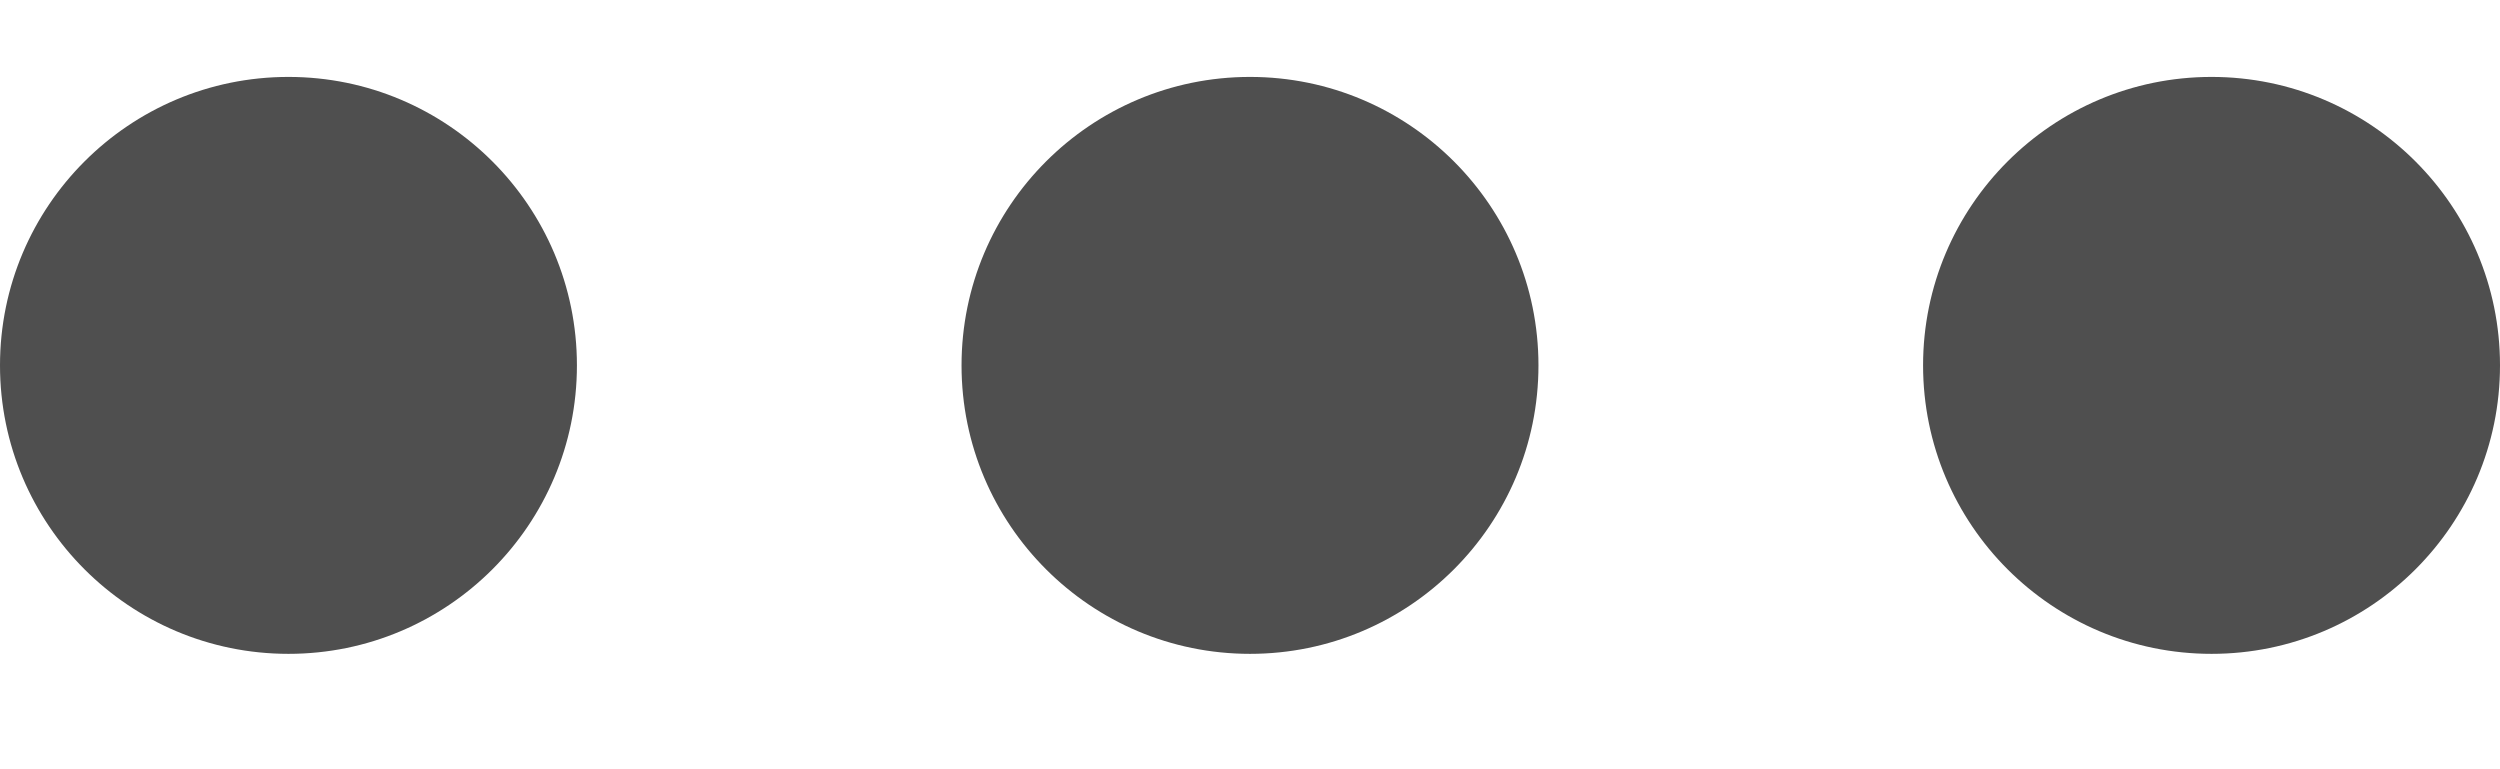 <svg width="13" height="4" viewBox="0 0 13 4" fill="none" xmlns="http://www.w3.org/2000/svg">
<path fill-rule="evenodd" clip-rule="evenodd" d="M3 1.9C3 2.728 2.328 3.4 1.5 3.4C0.672 3.4 0 2.728 0 1.9C0 1.072 0.672 0.4 1.5 0.4C2.328 0.4 3 1.072 3 1.9ZM8 1.9C8 2.728 7.328 3.4 6.5 3.4C5.672 3.4 5 2.728 5 1.9C5 1.072 5.672 0.4 6.5 0.4C7.328 0.4 8 1.072 8 1.9ZM11.5 3.4C12.328 3.4 13 2.728 13 1.9C13 1.072 12.328 0.4 11.5 0.4C10.672 0.4 10 1.072 10 1.9C10 2.728 10.672 3.4 11.5 3.4Z" fill="#4F4F4F"/>
</svg>
